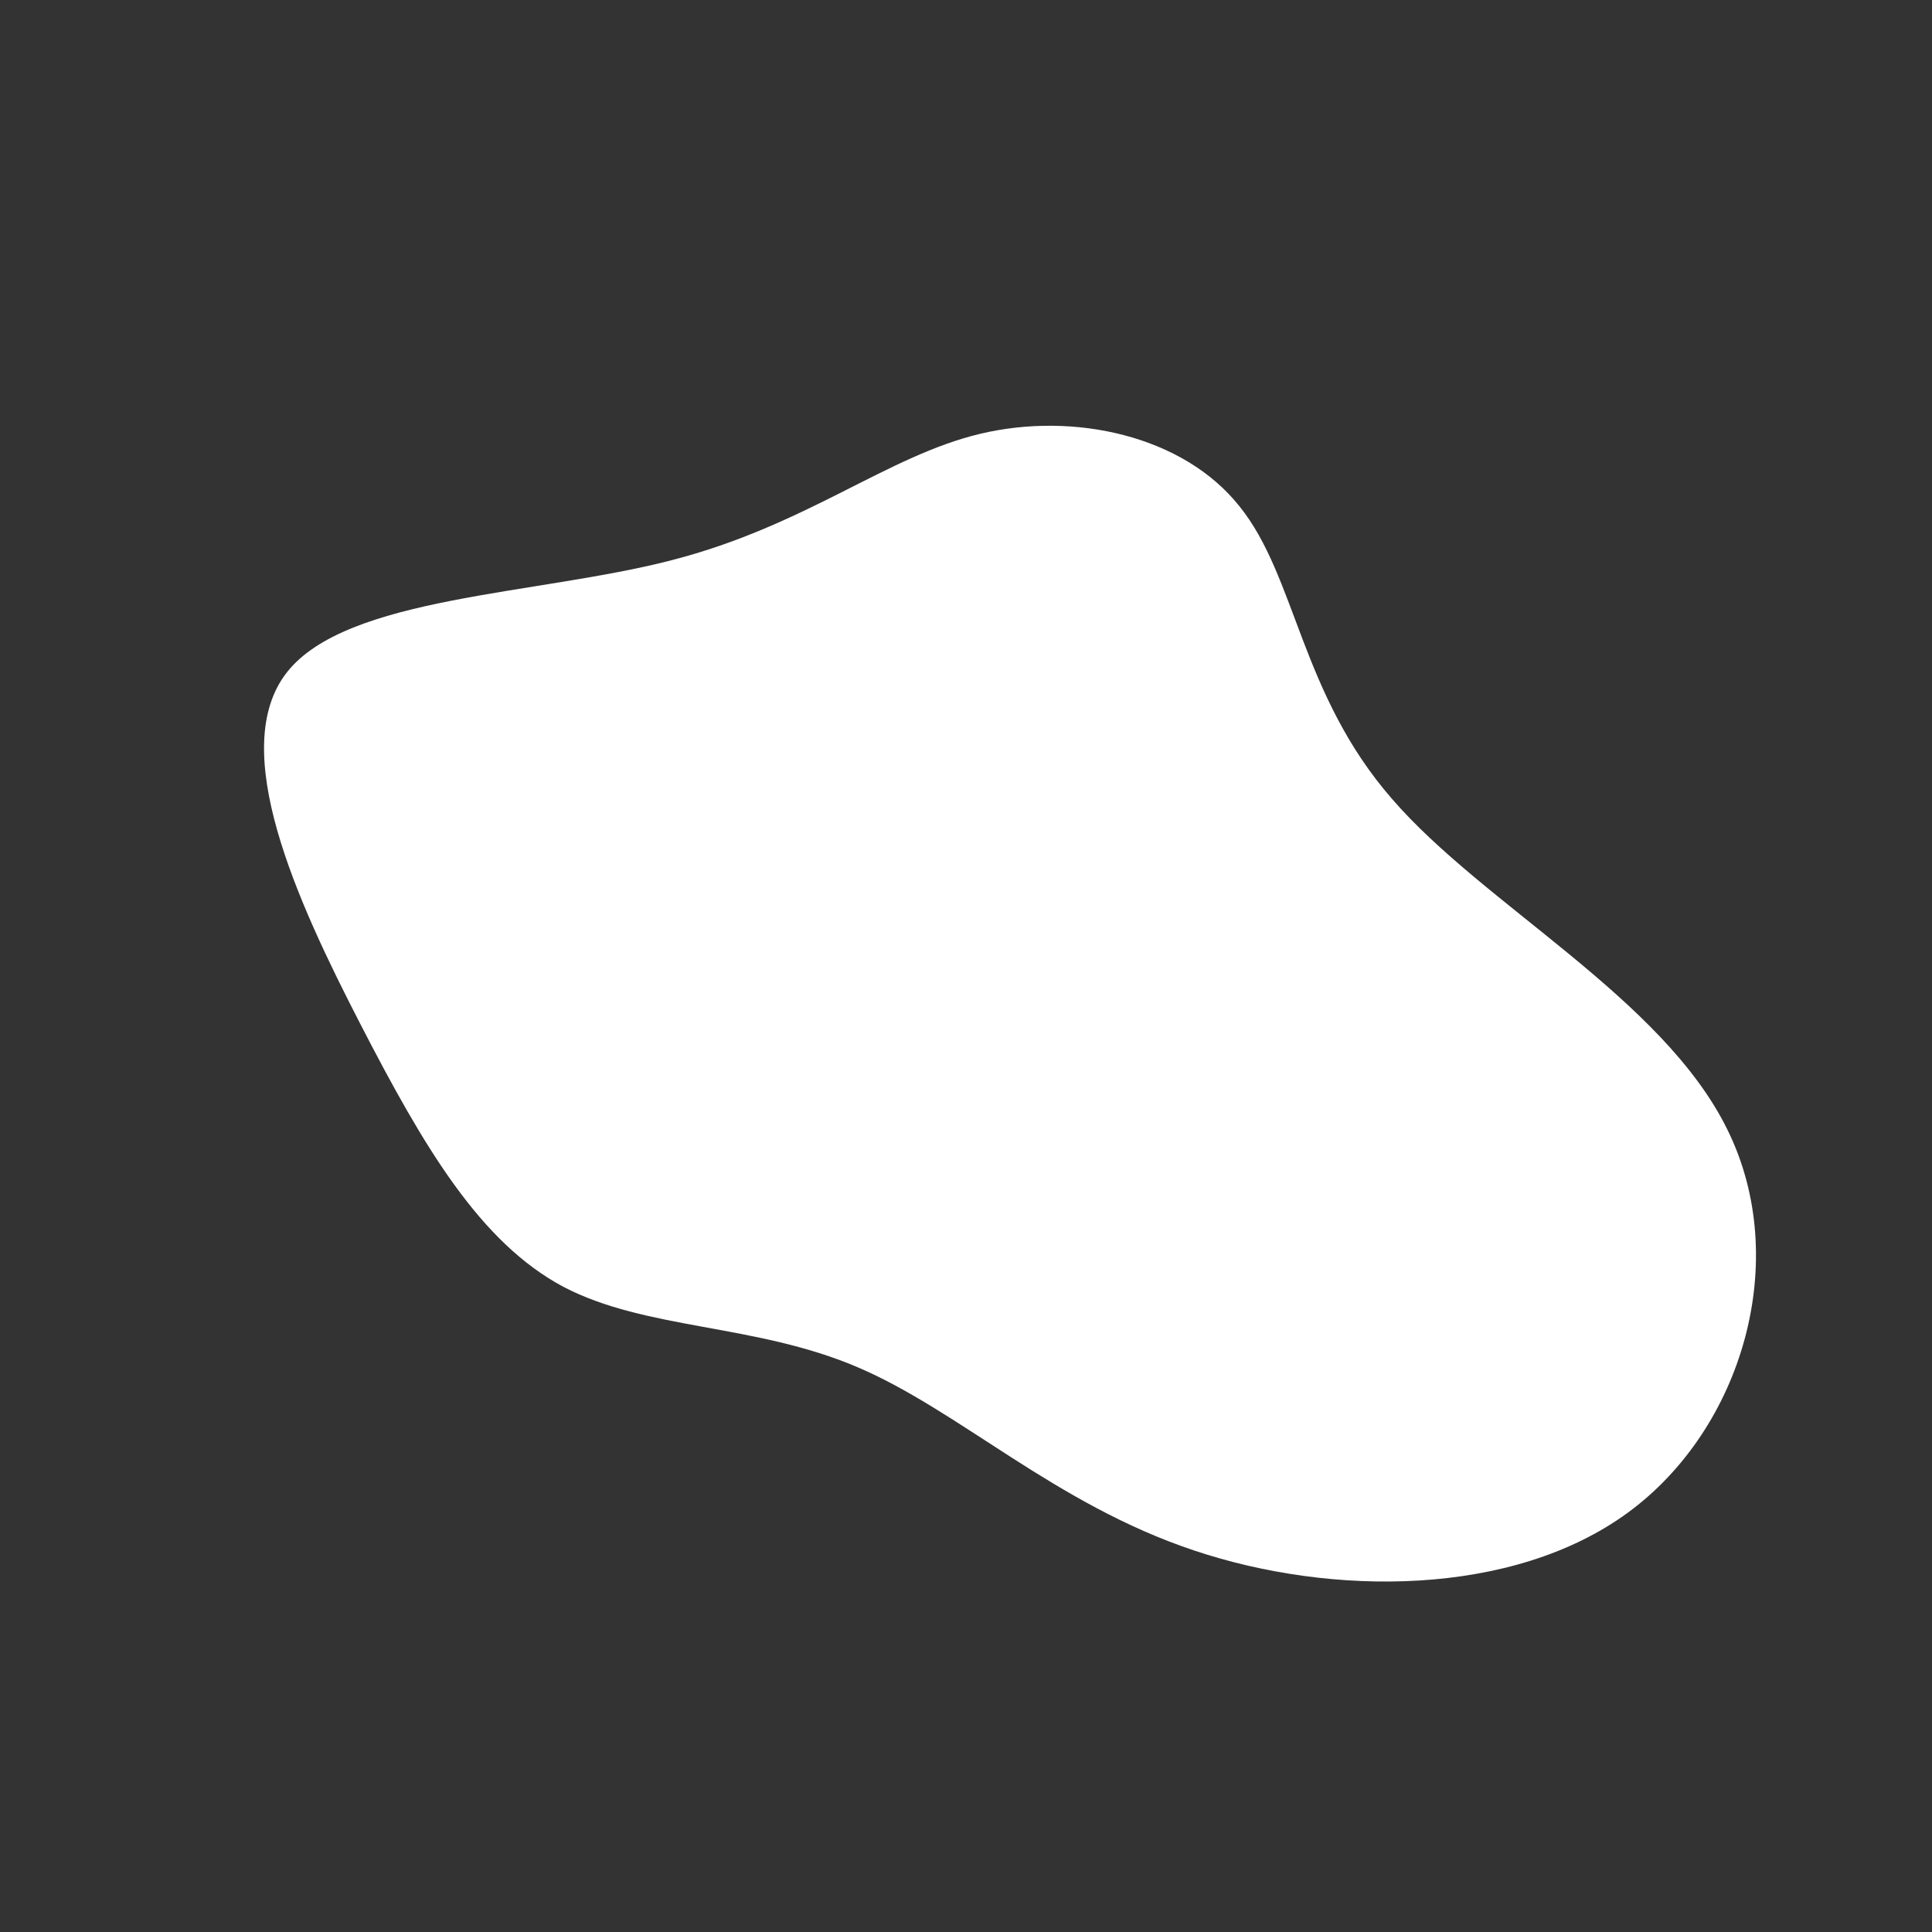 <svg viewBox="0 0 200 200" xmlns="http://www.w3.org/2000/svg">
  <rect x="0" y="0" width="200" height="200" fill="#333333" stroke="none"/>
  <path fill="white" d="M28.3,-47.6C34.2,-40.3,34.6,-28.2,44.1,-17.3C53.6,-6.3,72.1,3.3,78.8,16.9C85.5,30.4,80.4,47.9,68.5,56.6C56.6,65.3,37.9,65.3,23.6,60.5C9.2,55.7,-0.7,46,-11.3,41.5C-21.9,37,-33.1,37.7,-41.7,33.2C-50.3,28.6,-56.1,18.8,-62.7,6C-69.3,-6.8,-76.5,-22.5,-70.3,-30.4C-64.1,-38.3,-44.4,-38.4,-30.5,-42C-16.5,-45.6,-8.2,-52.8,1.5,-55.1C11.2,-57.4,22.5,-54.9,28.3,-47.6Z" transform="translate(100 100)" />
</svg>